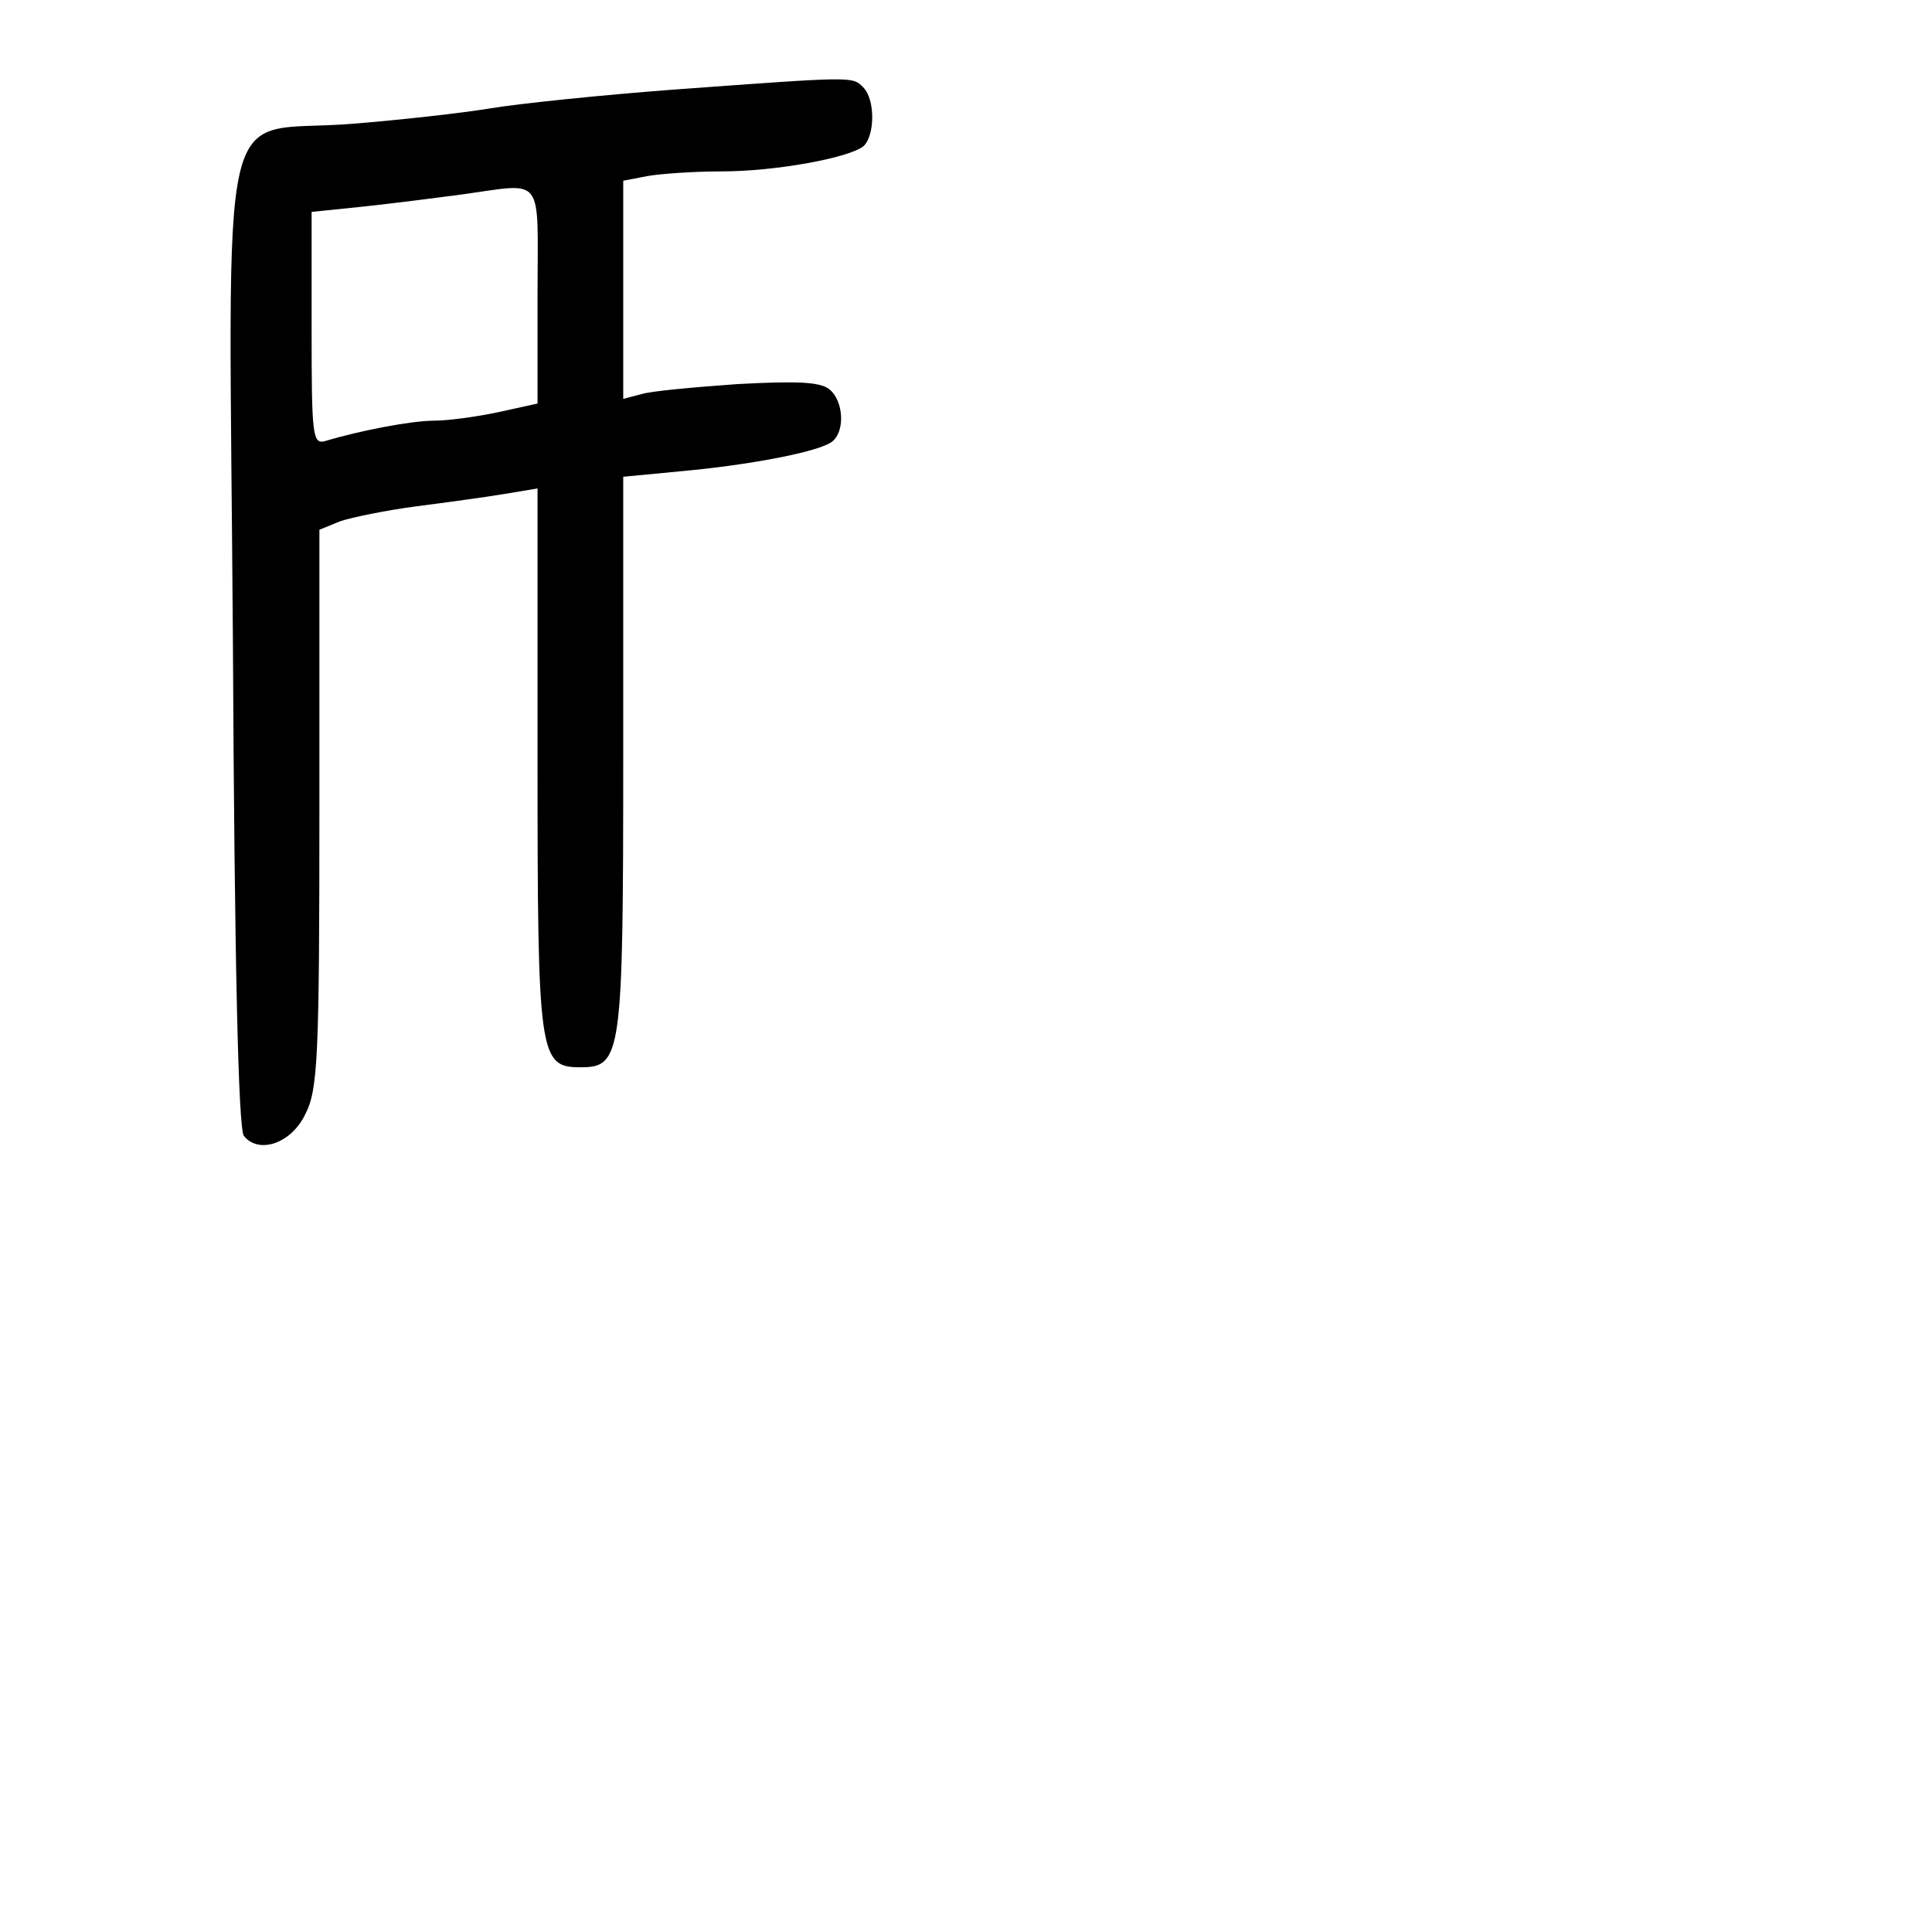 <?xml version="1.0" standalone="no"?>
<!DOCTYPE svg PUBLIC "-//W3C//DTD SVG 20010904//EN"
 "http://www.w3.org/TR/2001/REC-SVG-20010904/DTD/svg10.dtd">
<svg version="1.0" xmlns="http://www.w3.org/2000/svg"
 width="248pt" height="248pt" viewBox="0 0 248 248"
 preserveAspectRatio="xMidYMid meet">
<g transform="translate(0,248) scale(0.1,-0.1)"
fill="#000000" stroke="none">
<path d="M865 2365 c-93 -7 -199 -18 -235 -24 -36 -6 -116 -15 -179 -20 -175
-14 -157 65 -152 -669 2 -408 7 -621 14 -630 19 -24 61 -10 79 28 16 31 18 72
18 393 l0 357 27 11 c15 5 59 14 97 19 39 5 90 12 114 16 l42 7 0 -349 c0
-380 2 -394 55 -394 53 0 55 14 55 401 l0 357 73 7 c89 8 178 25 195 38 17 13
15 52 -3 67 -12 10 -42 11 -118 7 -56 -4 -112 -9 -124 -13 l-23 -6 0 140 0
140 31 6 c17 3 60 6 95 6 69 0 162 17 182 32 15 13 16 60 0 76 -14 14 -11 14
-243 -3z m-175 -264 l0 -139 -50 -11 c-28 -6 -65 -11 -83 -11 -29 0 -96 -13
-139 -26 -17 -5 -18 6 -18 145 l0 149 68 7 c37 4 92 11 122 15 111 15 100 29
100 -129z"/>
</g>
</svg>
